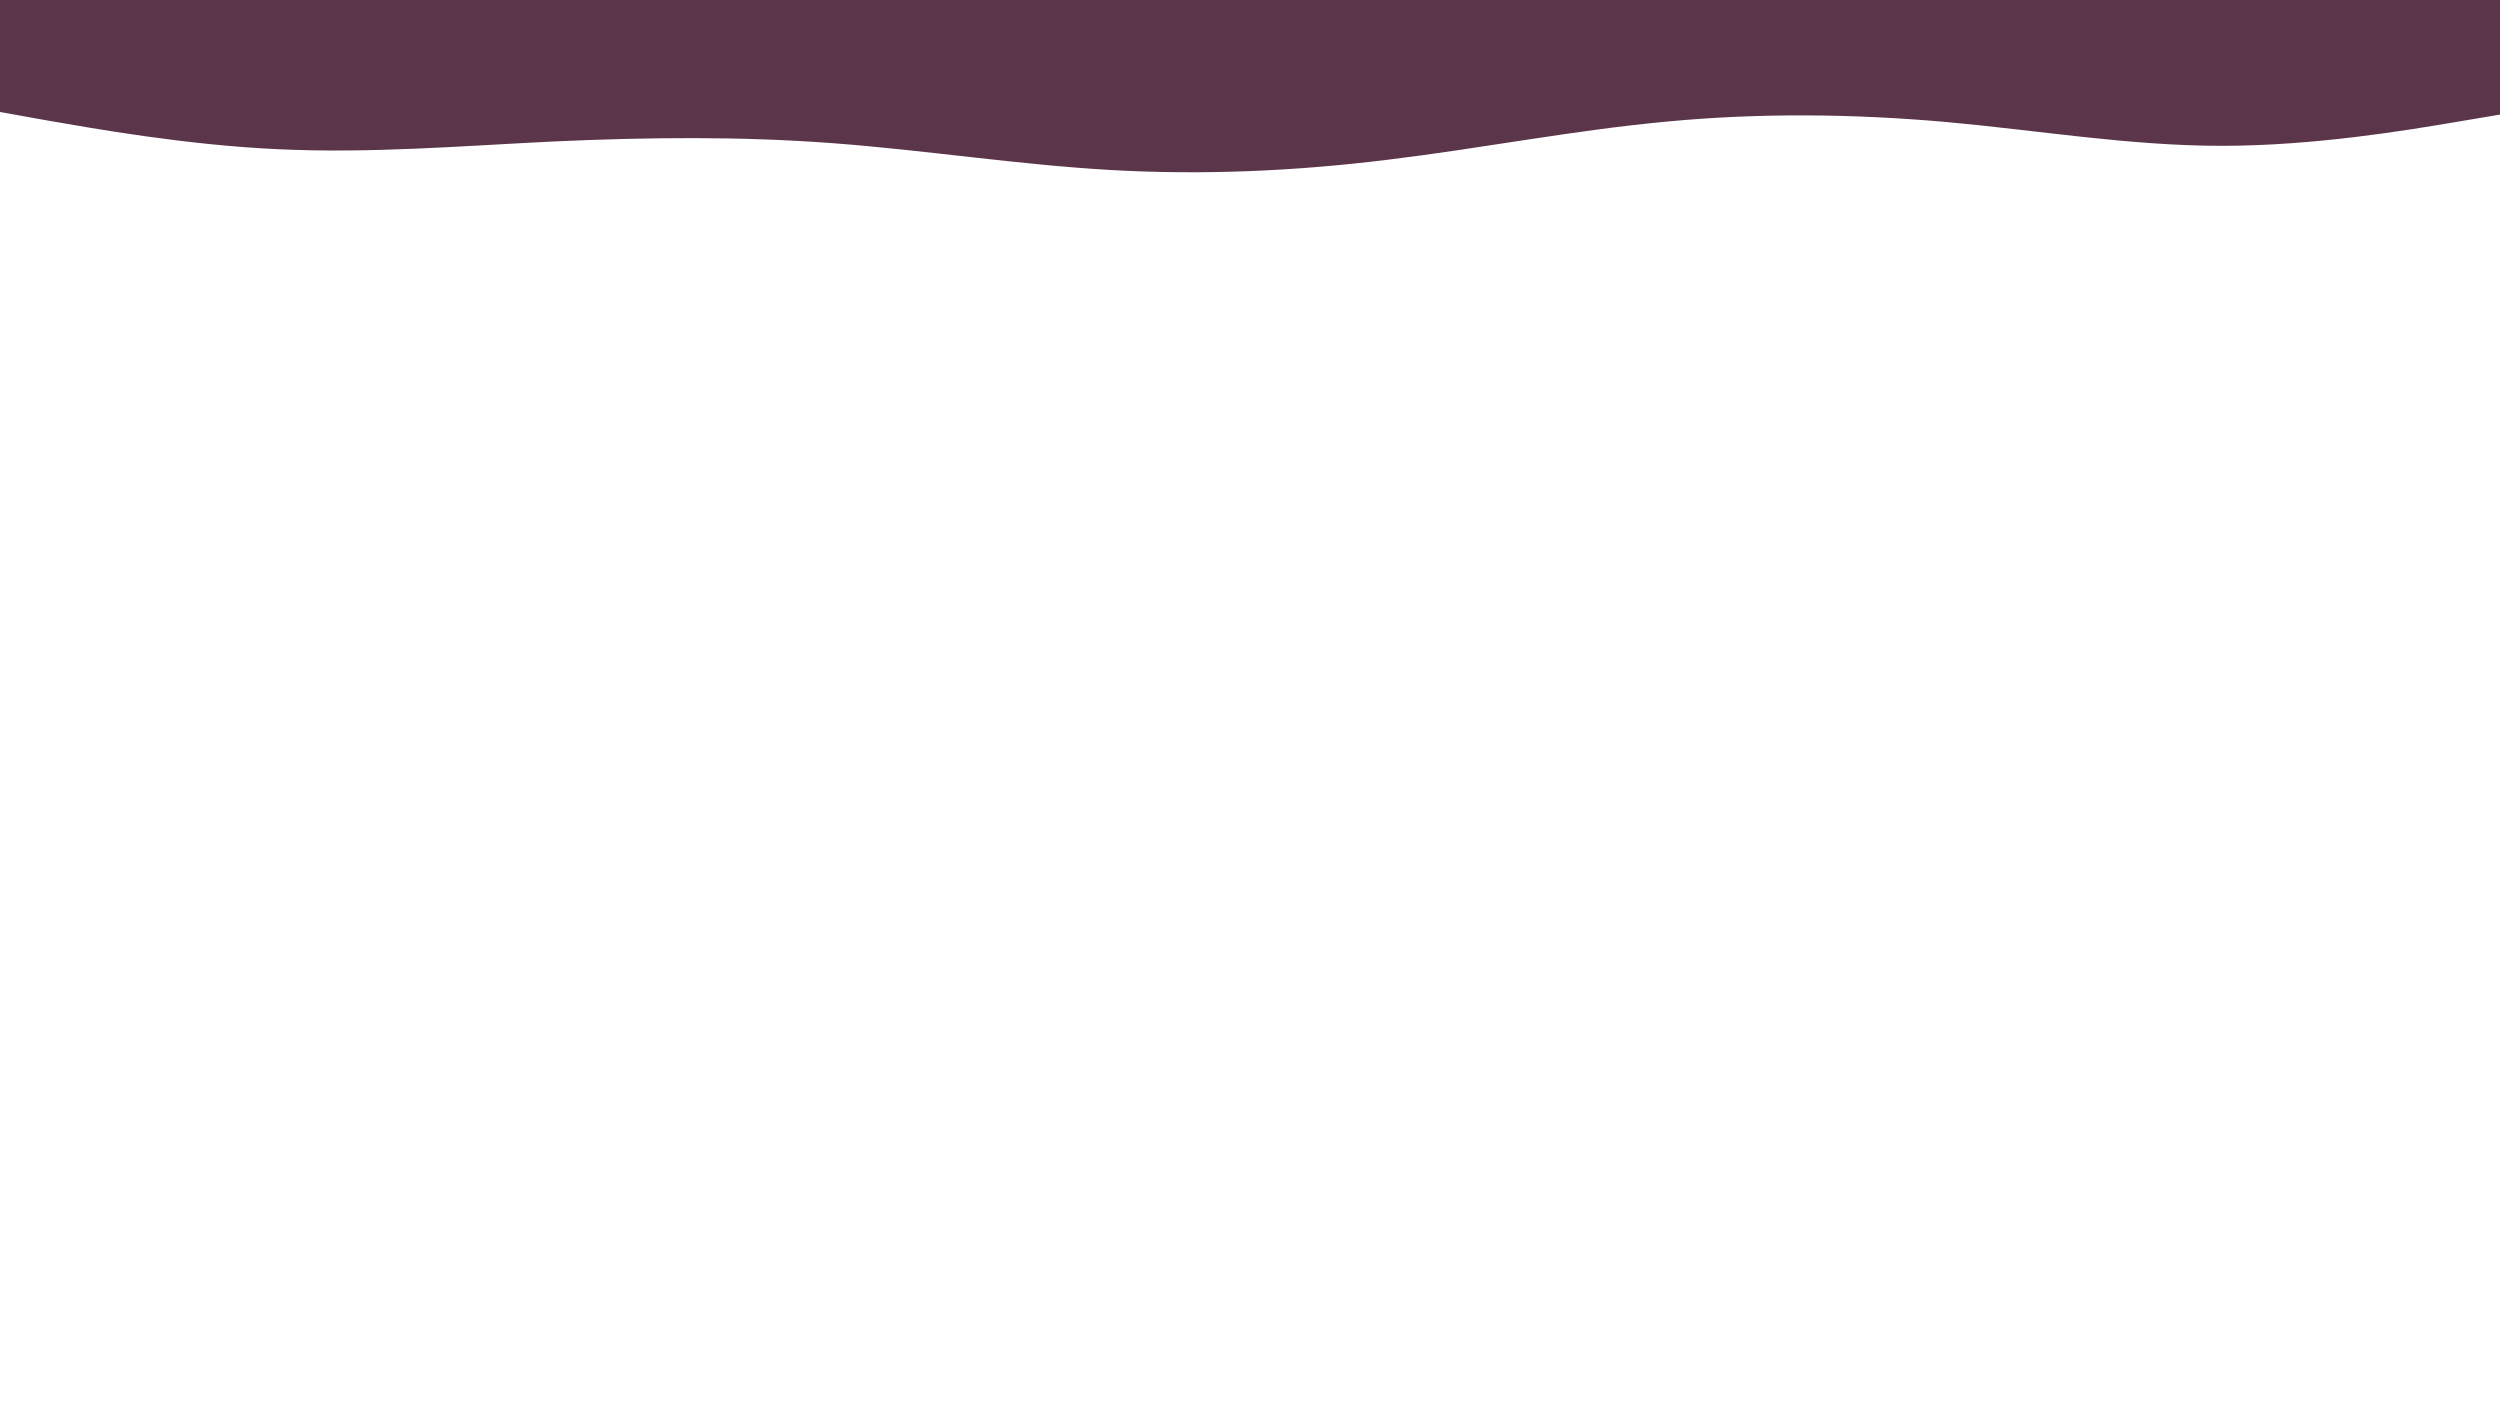 <svg id="visual" viewBox="0 0 960 540" width="960" height="540" xmlns="http://www.w3.org/2000/svg" xmlns:xlink="http://www.w3.org/1999/xlink" version="1.1"><rect x="0" y="0" width="960" height="540" fill="#fff"></rect><path d="M0 43L17.8 46.2C35.7 49.3 71.3 55.7 106.8 57.3C142.3 59 177.7 56 213.2 54.3C248.7 52.7 284.3 52.3 320 55C355.7 57.7 391.3 63.3 426.8 65.3C462.3 67.3 497.7 65.7 533.2 61.3C568.7 57 604.3 50 640 46.7C675.7 43.3 711.3 43.7 746.8 46.8C782.3 50 817.7 56 853.2 56C888.7 56 924.3 50 942.2 47L960 44L960 0L942.2 0C924.3 0 888.7 0 853.2 0C817.7 0 782.3 0 746.8 0C711.3 0 675.7 0 640 0C604.3 0 568.7 0 533.2 0C497.7 0 462.3 0 426.8 0C391.3 0 355.7 0 320 0C284.3 0 248.7 0 213.2 0C177.7 0 142.3 0 106.8 0C71.3 0 35.7 0 17.8 0L0 0Z" fill="#5b364b" stroke-linecap="round" stroke-linejoin="miter"></path></svg>